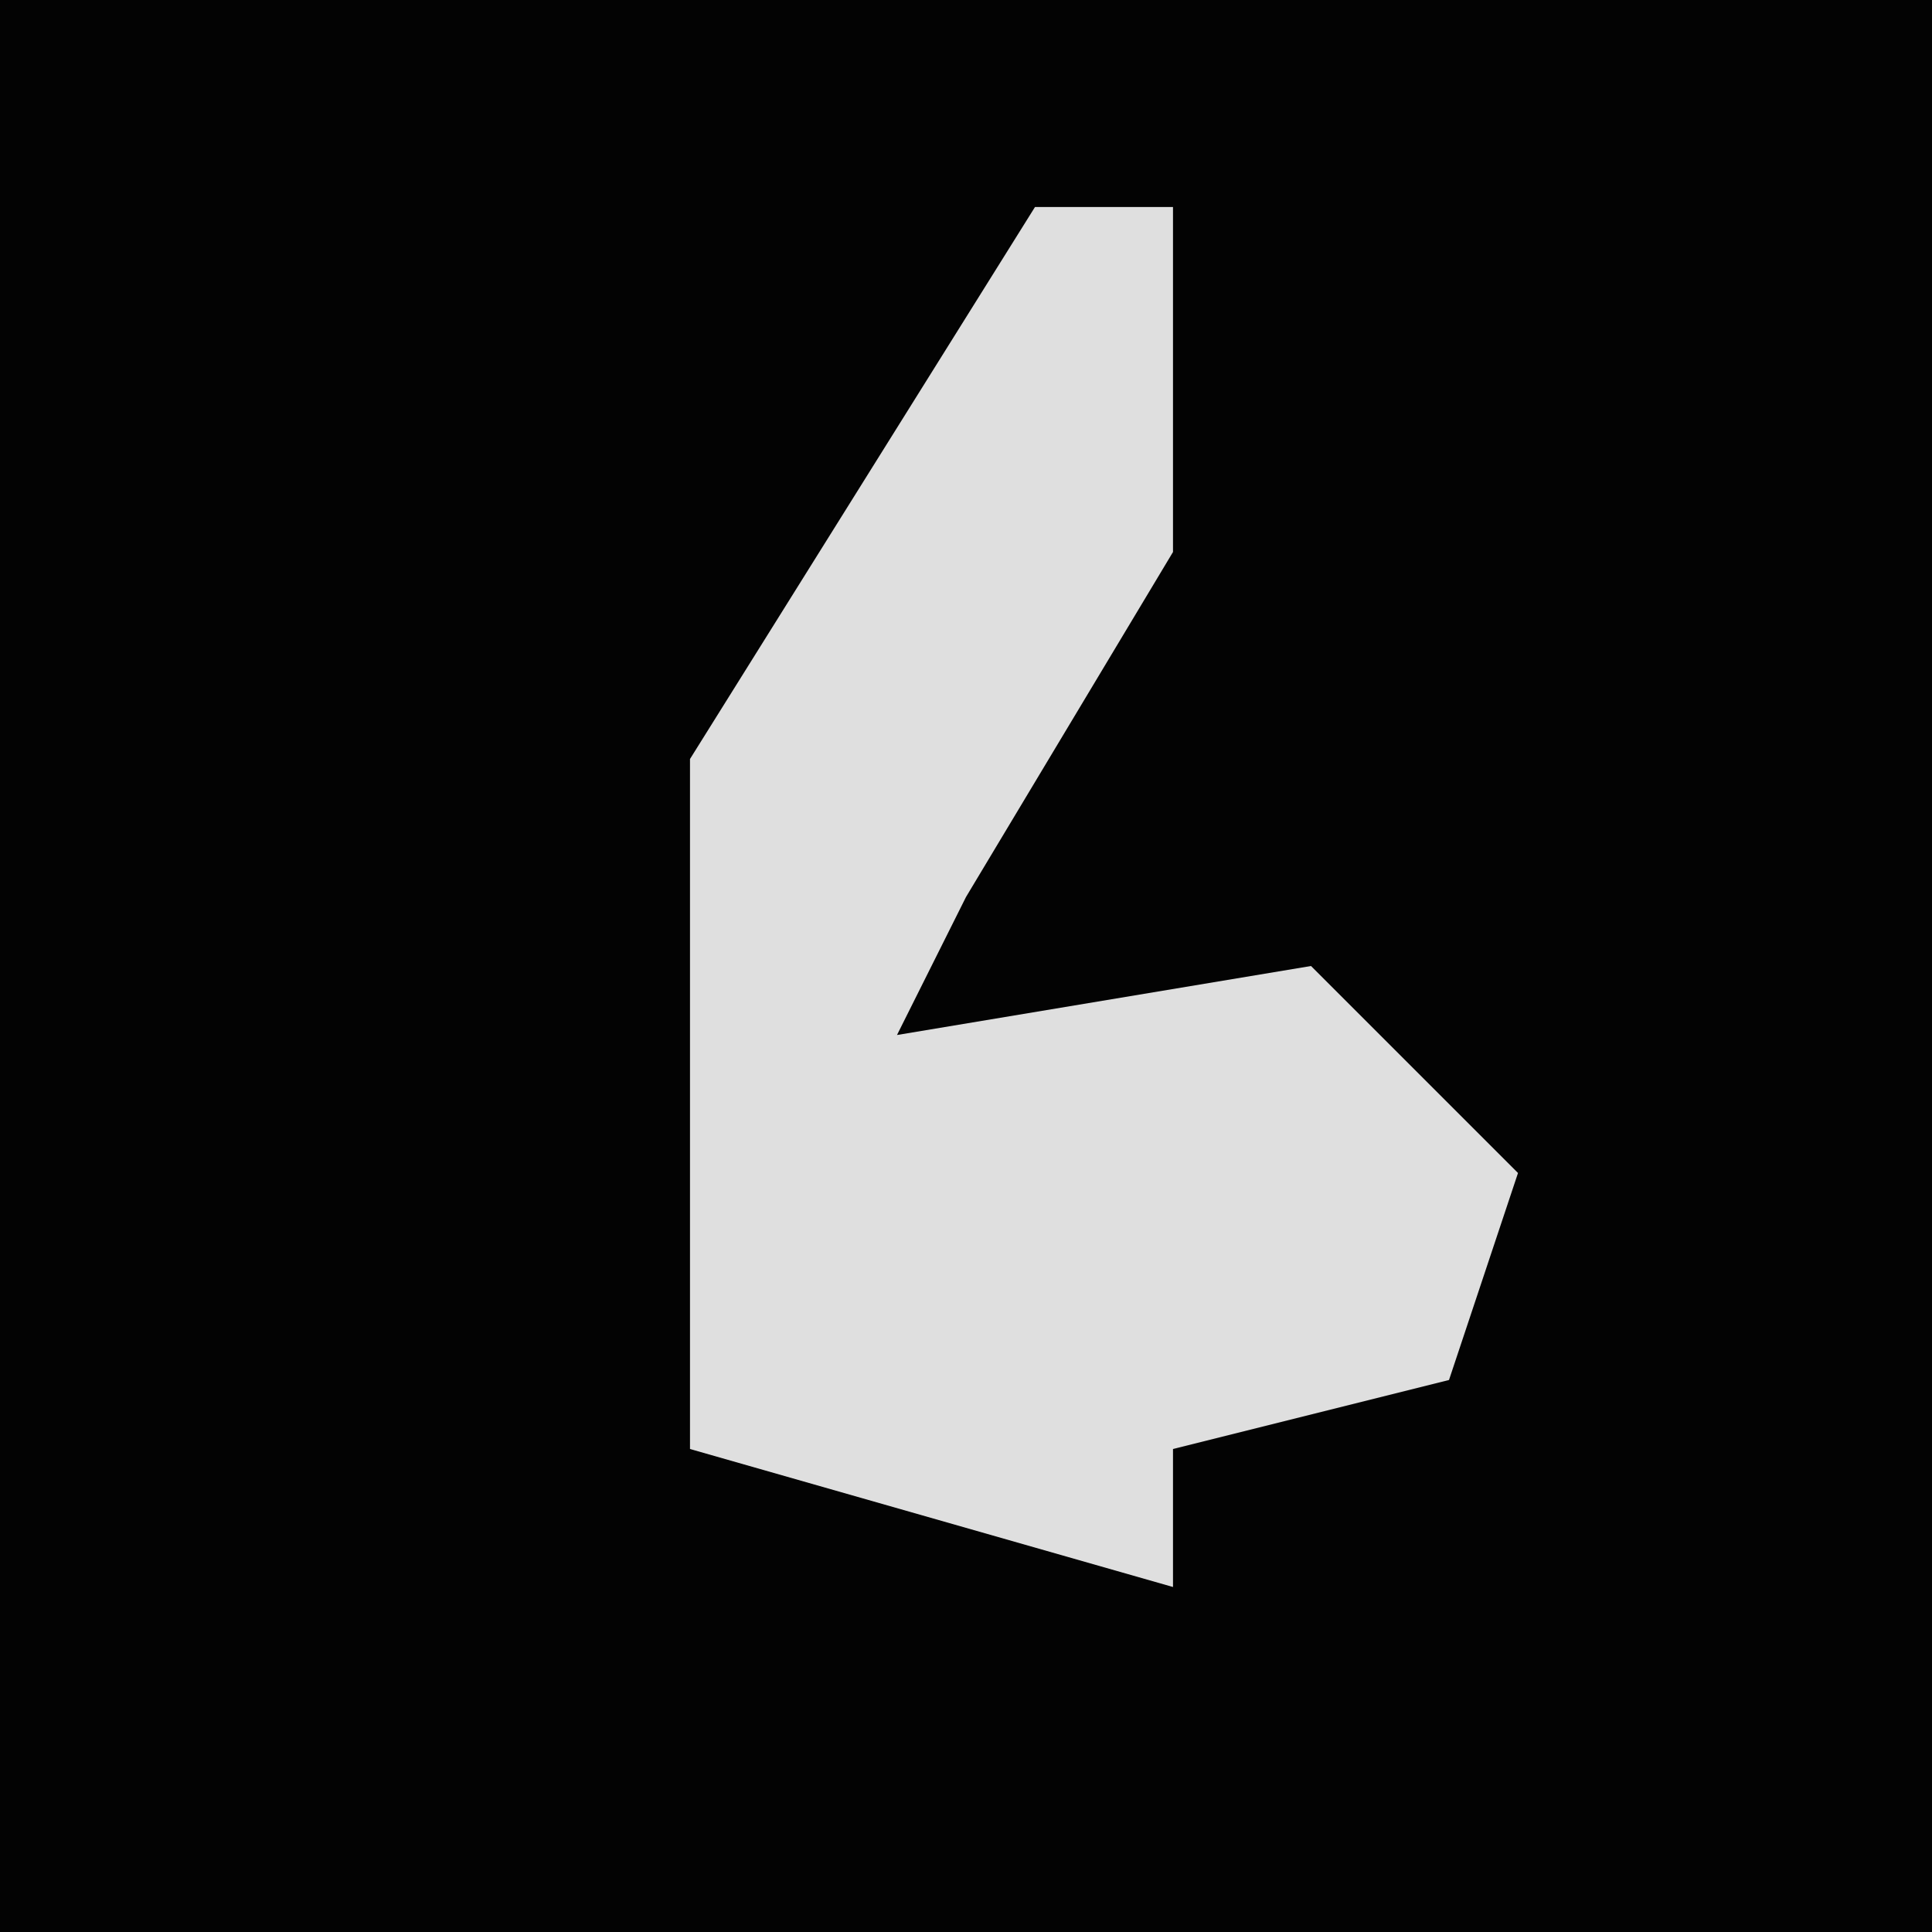 <?xml version="1.0" encoding="UTF-8"?>
<svg version="1.1" xmlns="http://www.w3.org/2000/svg" width="28" height="28">
<path d="M0,0 L28,0 L28,28 L0,28 Z " fill="#030303" transform="translate(0,0)"/>
<path d="M0,0 L2,0 L2,5 L-1,10 L-2,12 L4,11 L7,14 L6,17 L2,18 L2,20 L-5,18 L-5,8 Z " fill="#DFDFDF" transform="translate(15,3)"/>
</svg>
